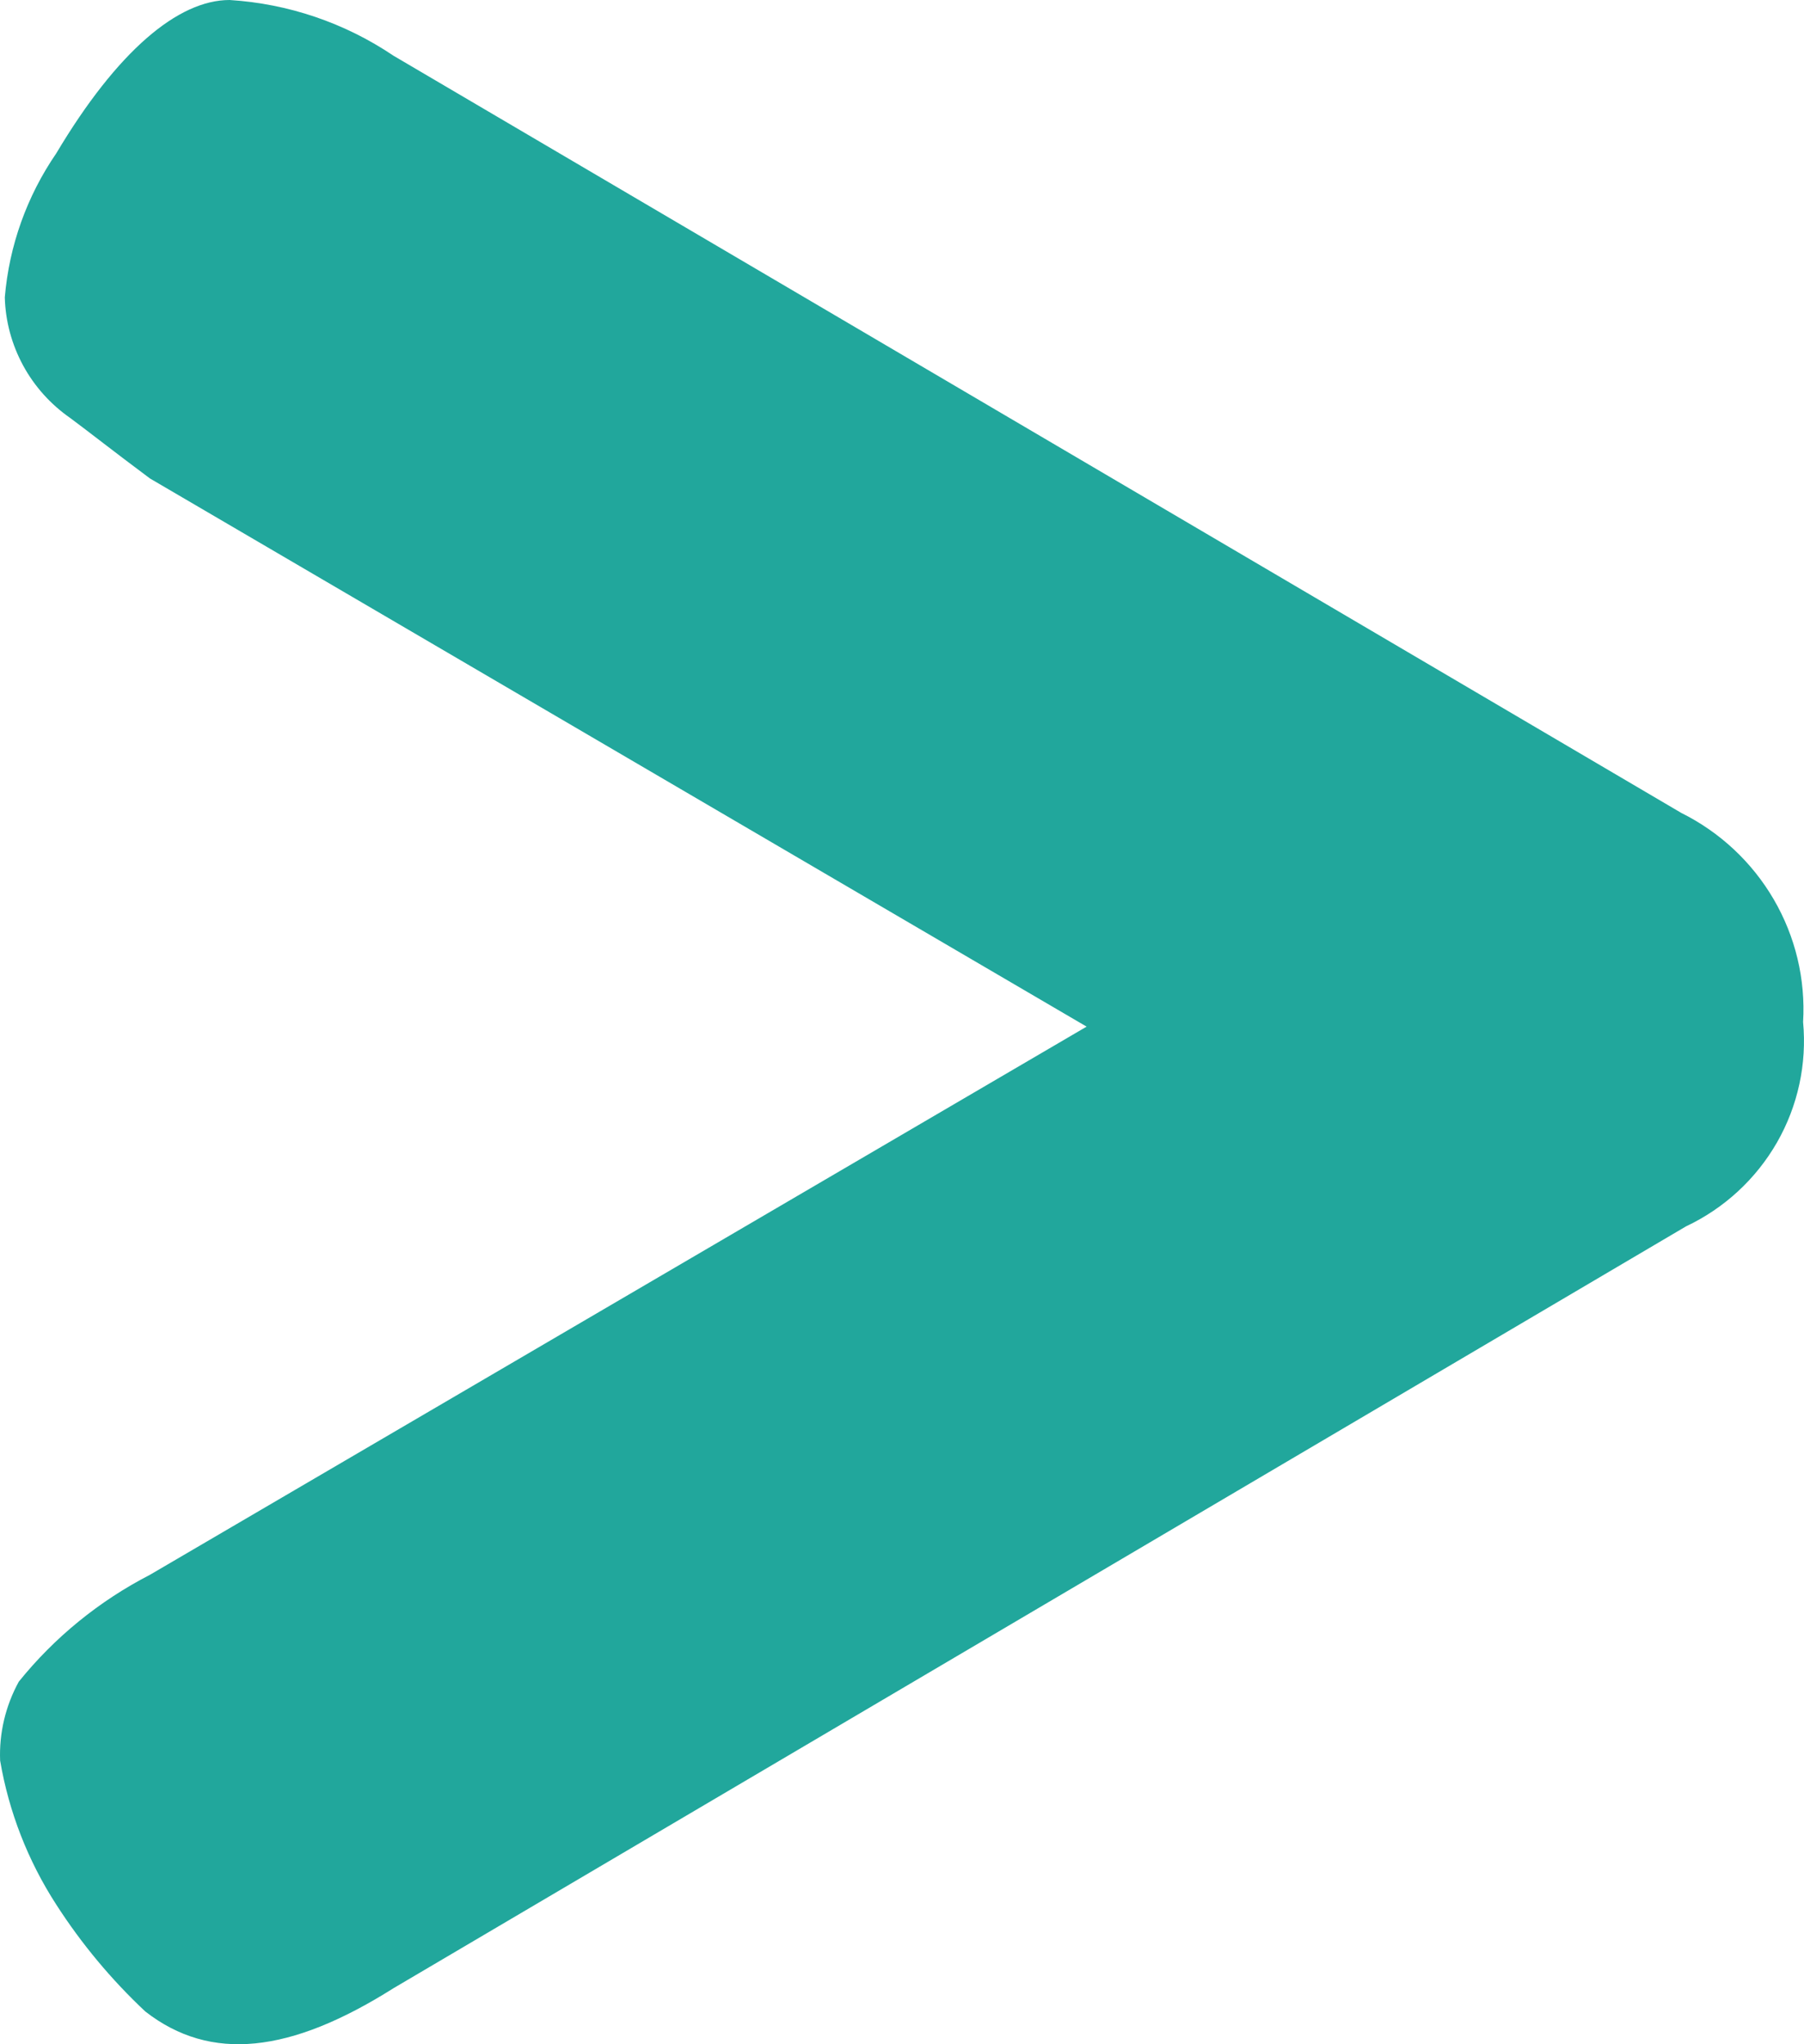 <svg width="30" height="34" viewBox="0 0 30 34" fill="none" xmlns="http://www.w3.org/2000/svg">
<path d="M27.96 13.521C28.603 13.841 29.137 14.341 29.497 14.959C29.857 15.577 30.027 16.285 29.985 16.998C30.05 17.694 29.899 18.393 29.551 19.001C29.202 19.609 28.674 20.097 28.038 20.397L6.544 33.068C4.83 34.15 3.506 34.304 2.416 33.455C1.851 32.925 1.354 32.328 0.936 31.678C0.465 30.95 0.147 30.135 0.002 29.282C-0.016 28.825 0.092 28.371 0.313 27.969C0.907 27.232 1.65 26.627 2.494 26.192L18.07 17.075L2.494 7.958C1.871 7.494 1.482 7.185 1.17 6.954C0.843 6.727 0.573 6.427 0.384 6.078C0.195 5.729 0.09 5.341 0.08 4.945C0.152 4.087 0.448 3.261 0.936 2.55C1.949 0.85 2.961 0 3.818 0C4.794 0.061 5.735 0.381 6.544 0.927L27.96 13.521Z" fill="#21A79C"/>
</svg>
